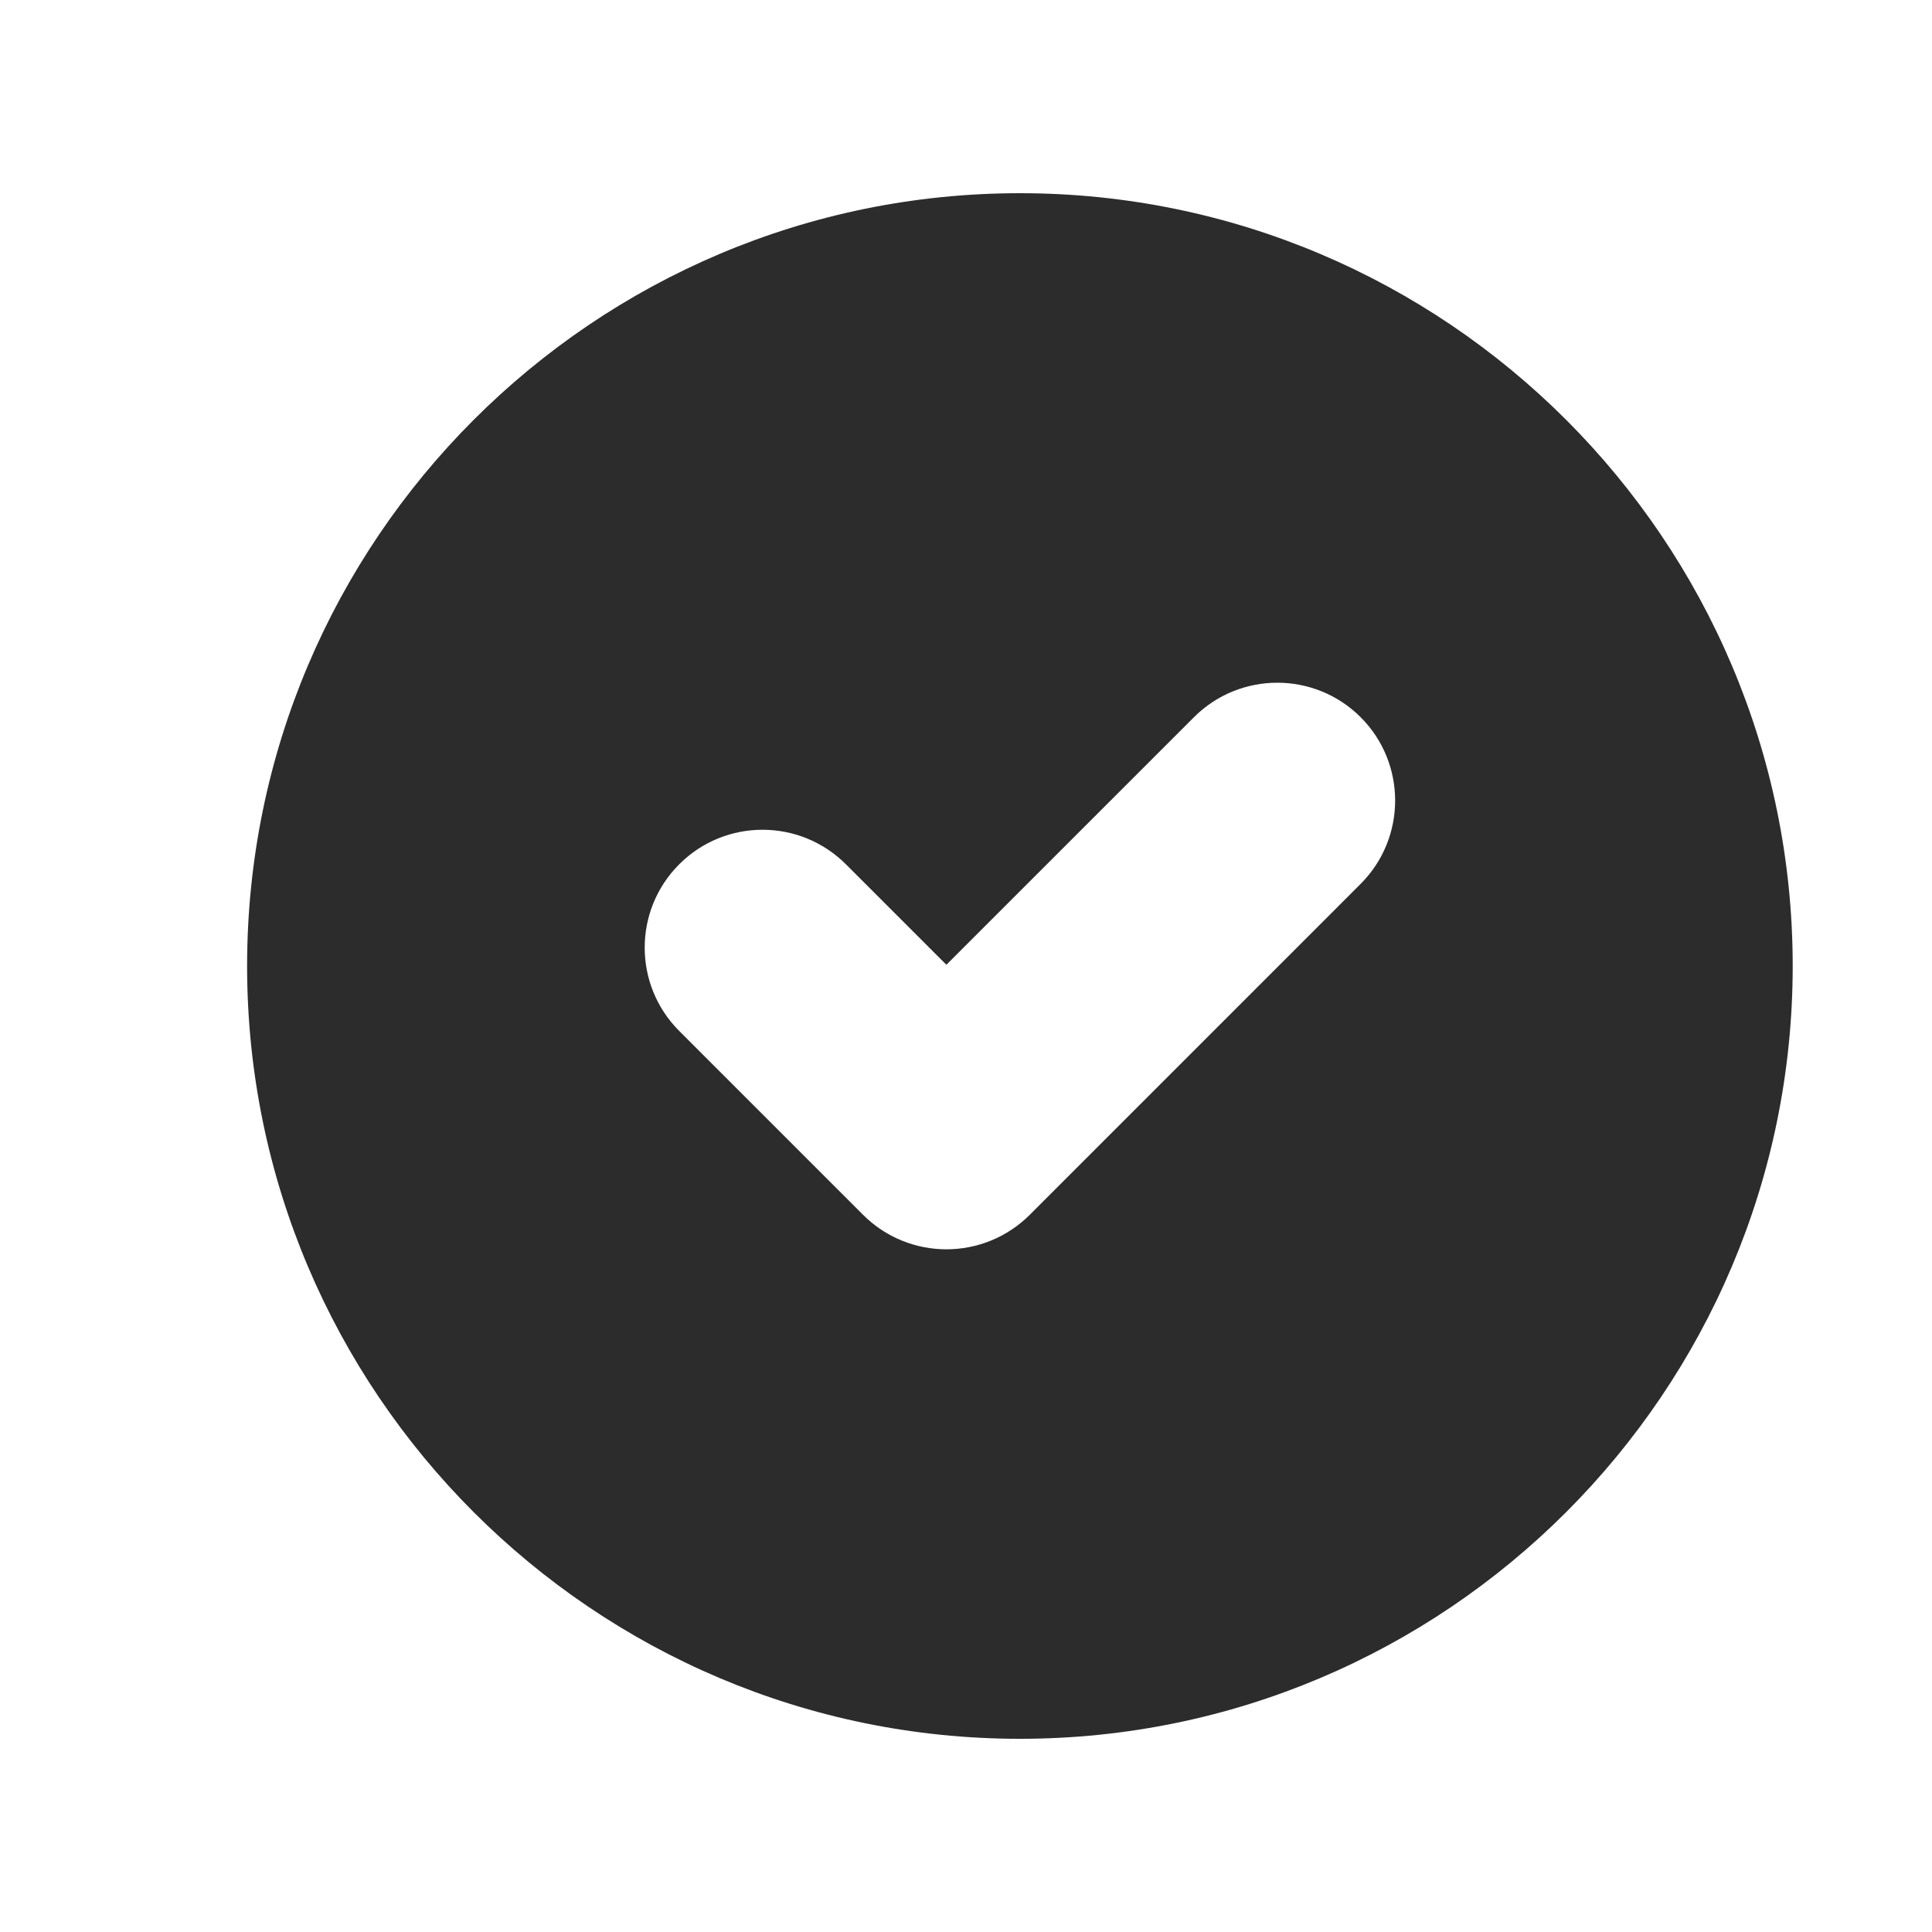 <?xml version="1.0" standalone="no"?><!DOCTYPE svg PUBLIC "-//W3C//DTD SVG 1.1//EN" "http://www.w3.org/Graphics/SVG/1.1/DTD/svg11.dtd"><svg t="1759222684202" class="icon" viewBox="0 0 1024 1024" version="1.1" xmlns="http://www.w3.org/2000/svg" p-id="143751" xmlns:xlink="http://www.w3.org/1999/xlink" width="200" height="200"><path d="M540.57 102.4c-225.833 0-409.6 183.747-409.6 409.6s183.767 409.6 409.6 409.6c225.874 0 409.6-183.747 409.6-409.6S766.444 102.4 540.57 102.4zM721.162 468.48l-175.37 175.391c-12.206 12.186-28.201 18.289-44.196 18.289-15.954 0-31.969-6.103-44.155-18.289l-97.444-97.444c-24.392-24.392-24.392-63.939 0-88.33 24.392-24.412 63.918-24.412 88.351 0l53.248 53.248 131.236-131.215c24.351-24.371 63.959-24.371 88.33 0C745.554 404.521 745.554 444.088 721.162 468.48z" p-id="143752" fill="#2c2c2c"></path></svg>